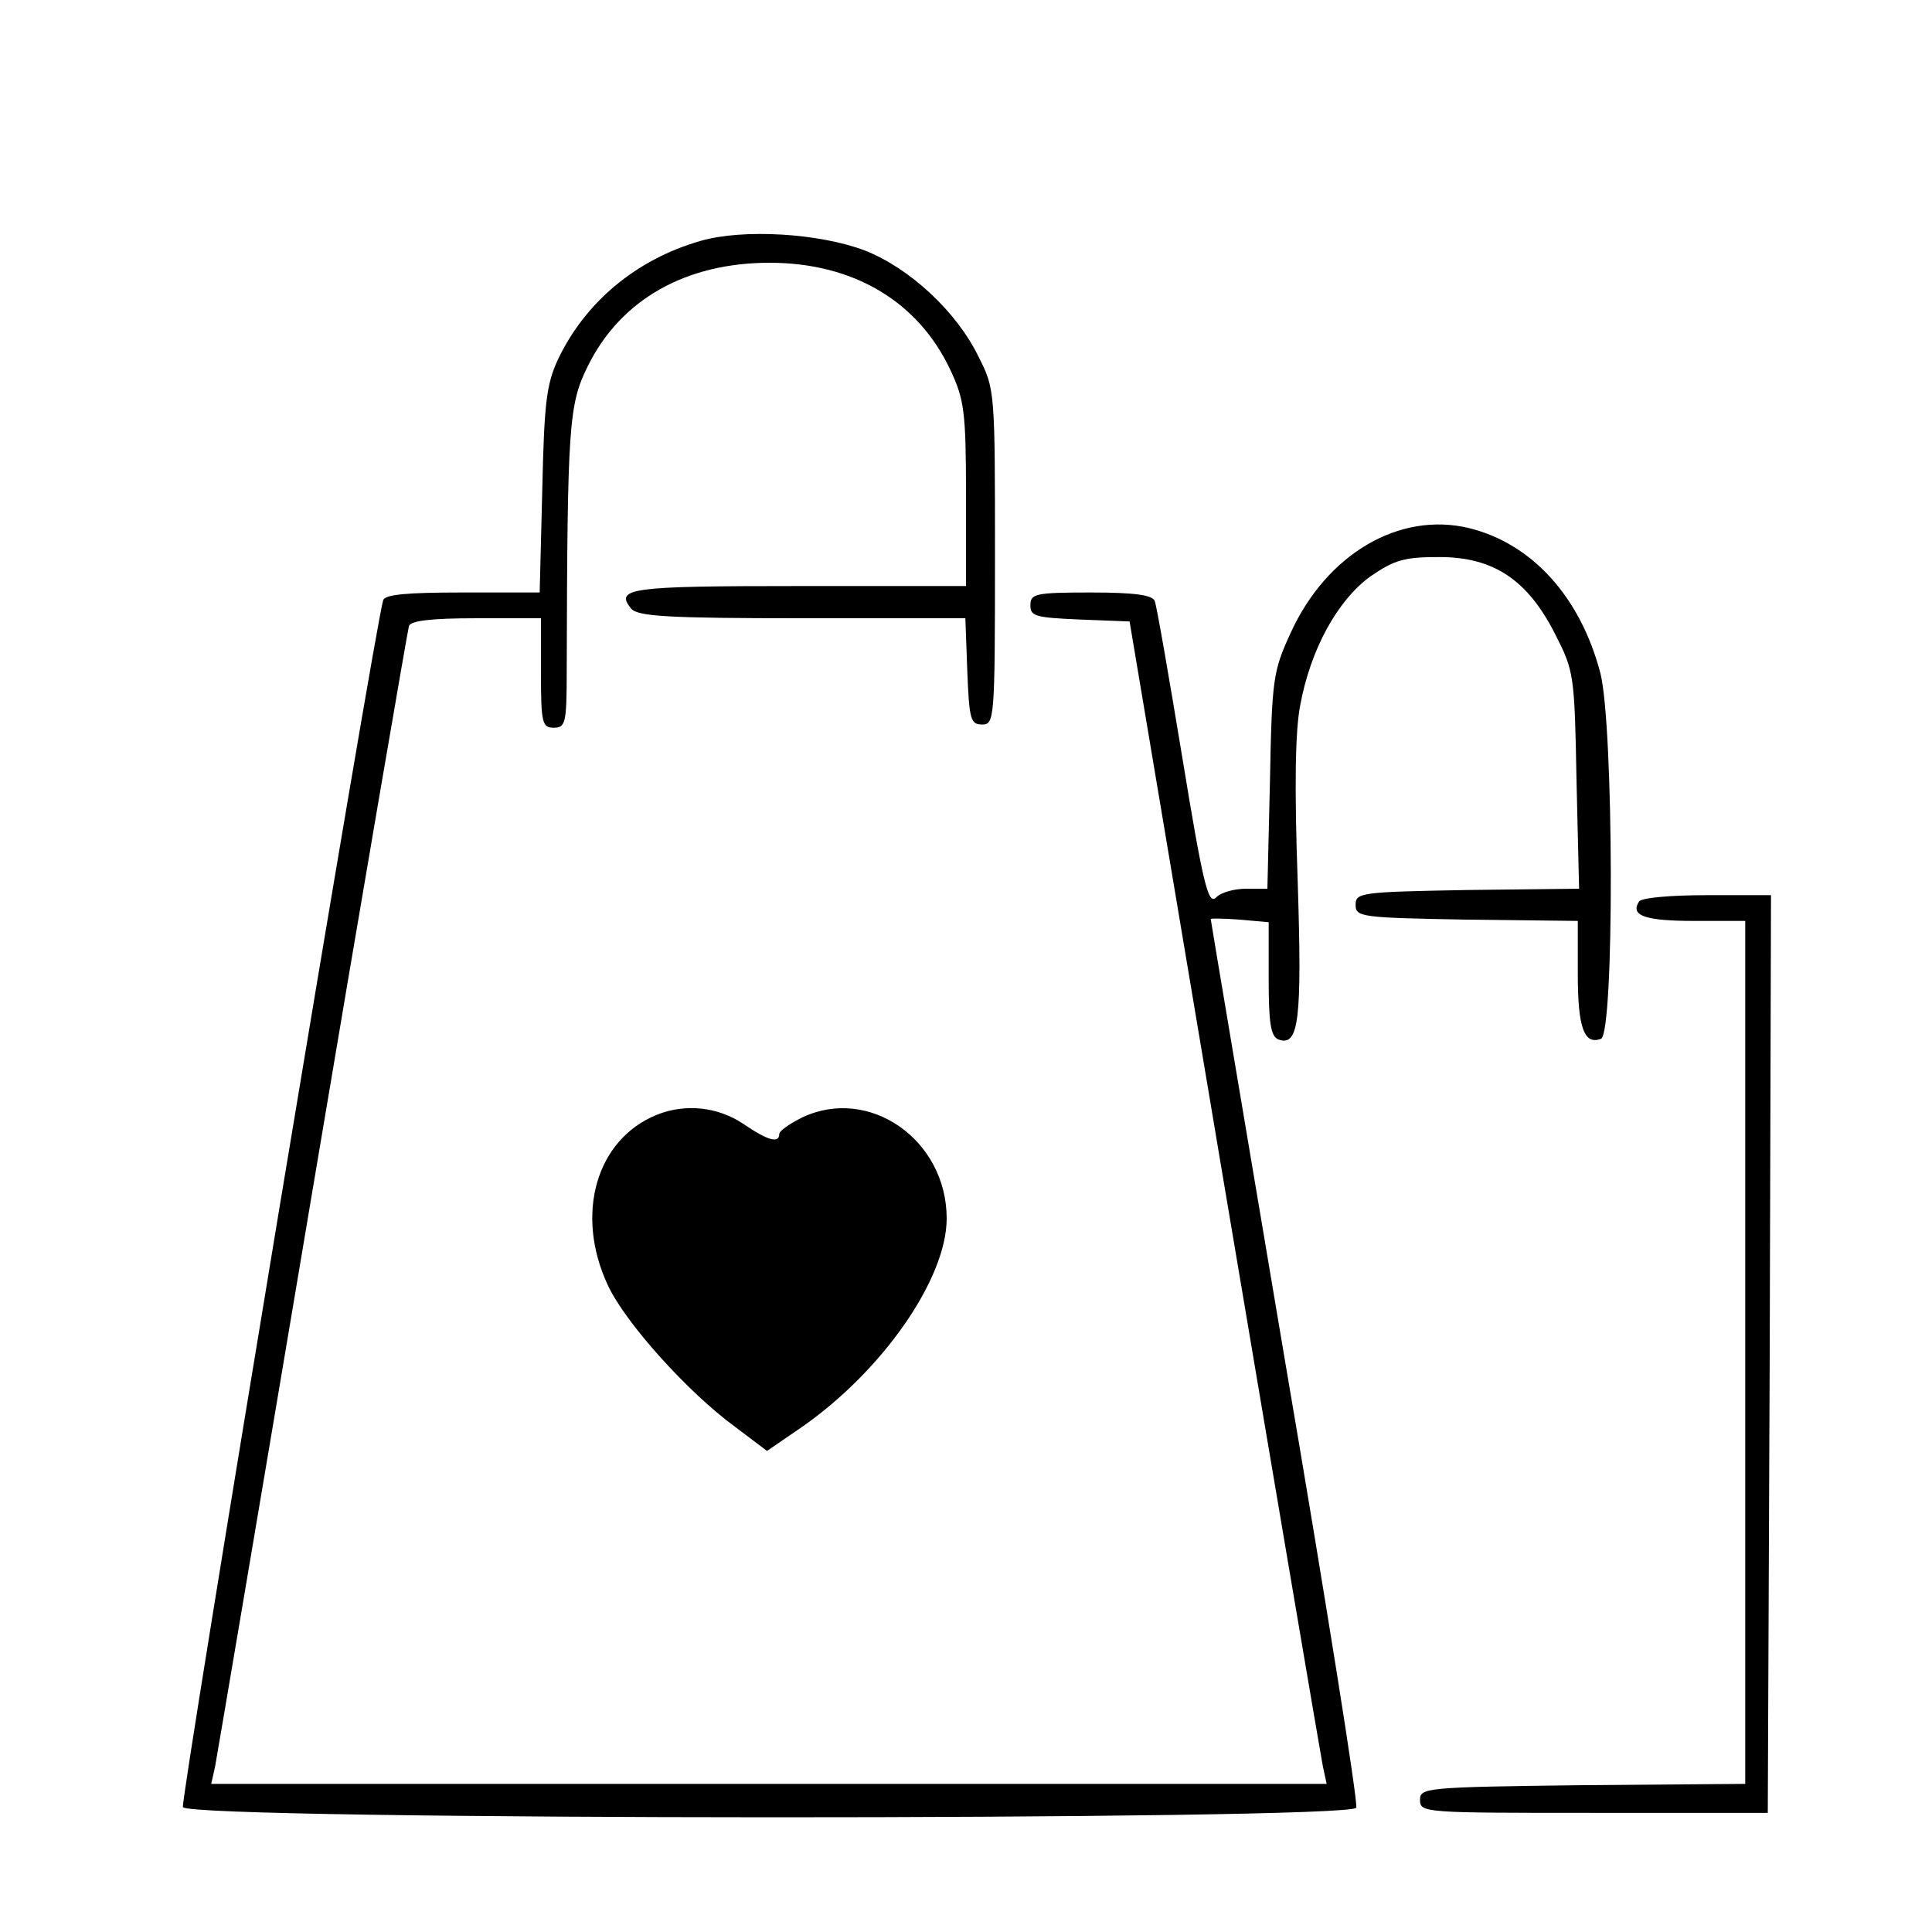 <?xml version="1.0" standalone="no"?>
<!DOCTYPE svg PUBLIC "-//W3C//DTD SVG 20010904//EN"
 "http://www.w3.org/TR/2001/REC-SVG-20010904/DTD/svg10.dtd">
<svg version="1.0" xmlns="http://www.w3.org/2000/svg"
 width="300pt" height="300pt" viewBox="0 0 300 300"
 preserveAspectRatio="xMidYMid meet">
<g transform="translate(0,300) scale(0.1,-0.1)"
fill="#000000" stroke="none">
<path d="M1088 2626 c-101 -29 -180 -96 -222 -185 -18 -39 -21 -70 -24 -203
l-4 -158 -119 0 c-87 0 -121 -3 -124 -12 -12 -35 -315 -1863 -311 -1874 8 -21
1814 -21 1822 -1 3 8 -47 321 -111 696 -63 374 -115 682 -115 684 0 1 20 1 45
-1 l45 -4 0 -88 c0 -68 3 -89 15 -94 32 -12 37 30 30 247 -5 142 -4 232 4 272
16 87 58 163 109 200 38 26 53 30 107 30 84 0 137 -35 180 -120 29 -57 30 -62
33 -227 l4 -168 -174 -2 c-165 -3 -173 -4 -173 -23 0 -19 8 -20 173 -23 l172
-2 0 -83 c0 -83 10 -110 36 -100 21 8 20 486 -1 568 -31 118 -106 201 -204
225 -108 26 -221 -40 -277 -163 -27 -59 -29 -70 -32 -229 l-4 -168 -33 0 c-19
0 -40 -6 -47 -14 -12 -11 -20 22 -52 217 -21 127 -40 237 -43 244 -4 9 -31 13
-99 13 -87 0 -94 -2 -94 -20 0 -17 8 -19 77 -22 l77 -3 147 -875 c81 -481 150
-887 153 -902 l6 -28 -866 0 -866 0 6 27 c3 16 71 417 151 893 80 476 148 871
150 878 3 8 33 12 105 12 l100 0 0 -85 c0 -78 2 -85 20 -85 18 0 20 7 20 88 1
382 3 414 33 474 51 103 152 160 282 160 130 0 231 -60 281 -167 21 -45 24
-64 24 -192 l0 -143 -259 0 c-262 0 -287 -3 -261 -35 10 -12 56 -15 266 -15
l253 0 3 -82 c3 -75 5 -83 23 -83 19 0 20 7 20 260 0 256 0 261 -25 310 -34
71 -108 139 -177 166 -71 27 -189 34 -255 15z"/>
<path d="M2545 1600 c-14 -22 10 -30 86 -30 l79 0 0 -670 0 -670 -252 -2
c-245 -3 -253 -4 -253 -23 0 -20 7 -20 270 -20 l270 0 3 713 2 712 -99 0 c-56
0 -103 -4 -106 -10z"/>
<path d="M1020 1269 c-94 -38 -128 -154 -76 -265 27 -58 124 -166 198 -220
l49 -37 54 37 c125 87 225 230 225 324 0 122 -120 206 -224 157 -20 -10 -36
-21 -36 -26 0 -15 -18 -10 -56 16 -39 26 -89 32 -134 14z"/>
</g>
</svg>
